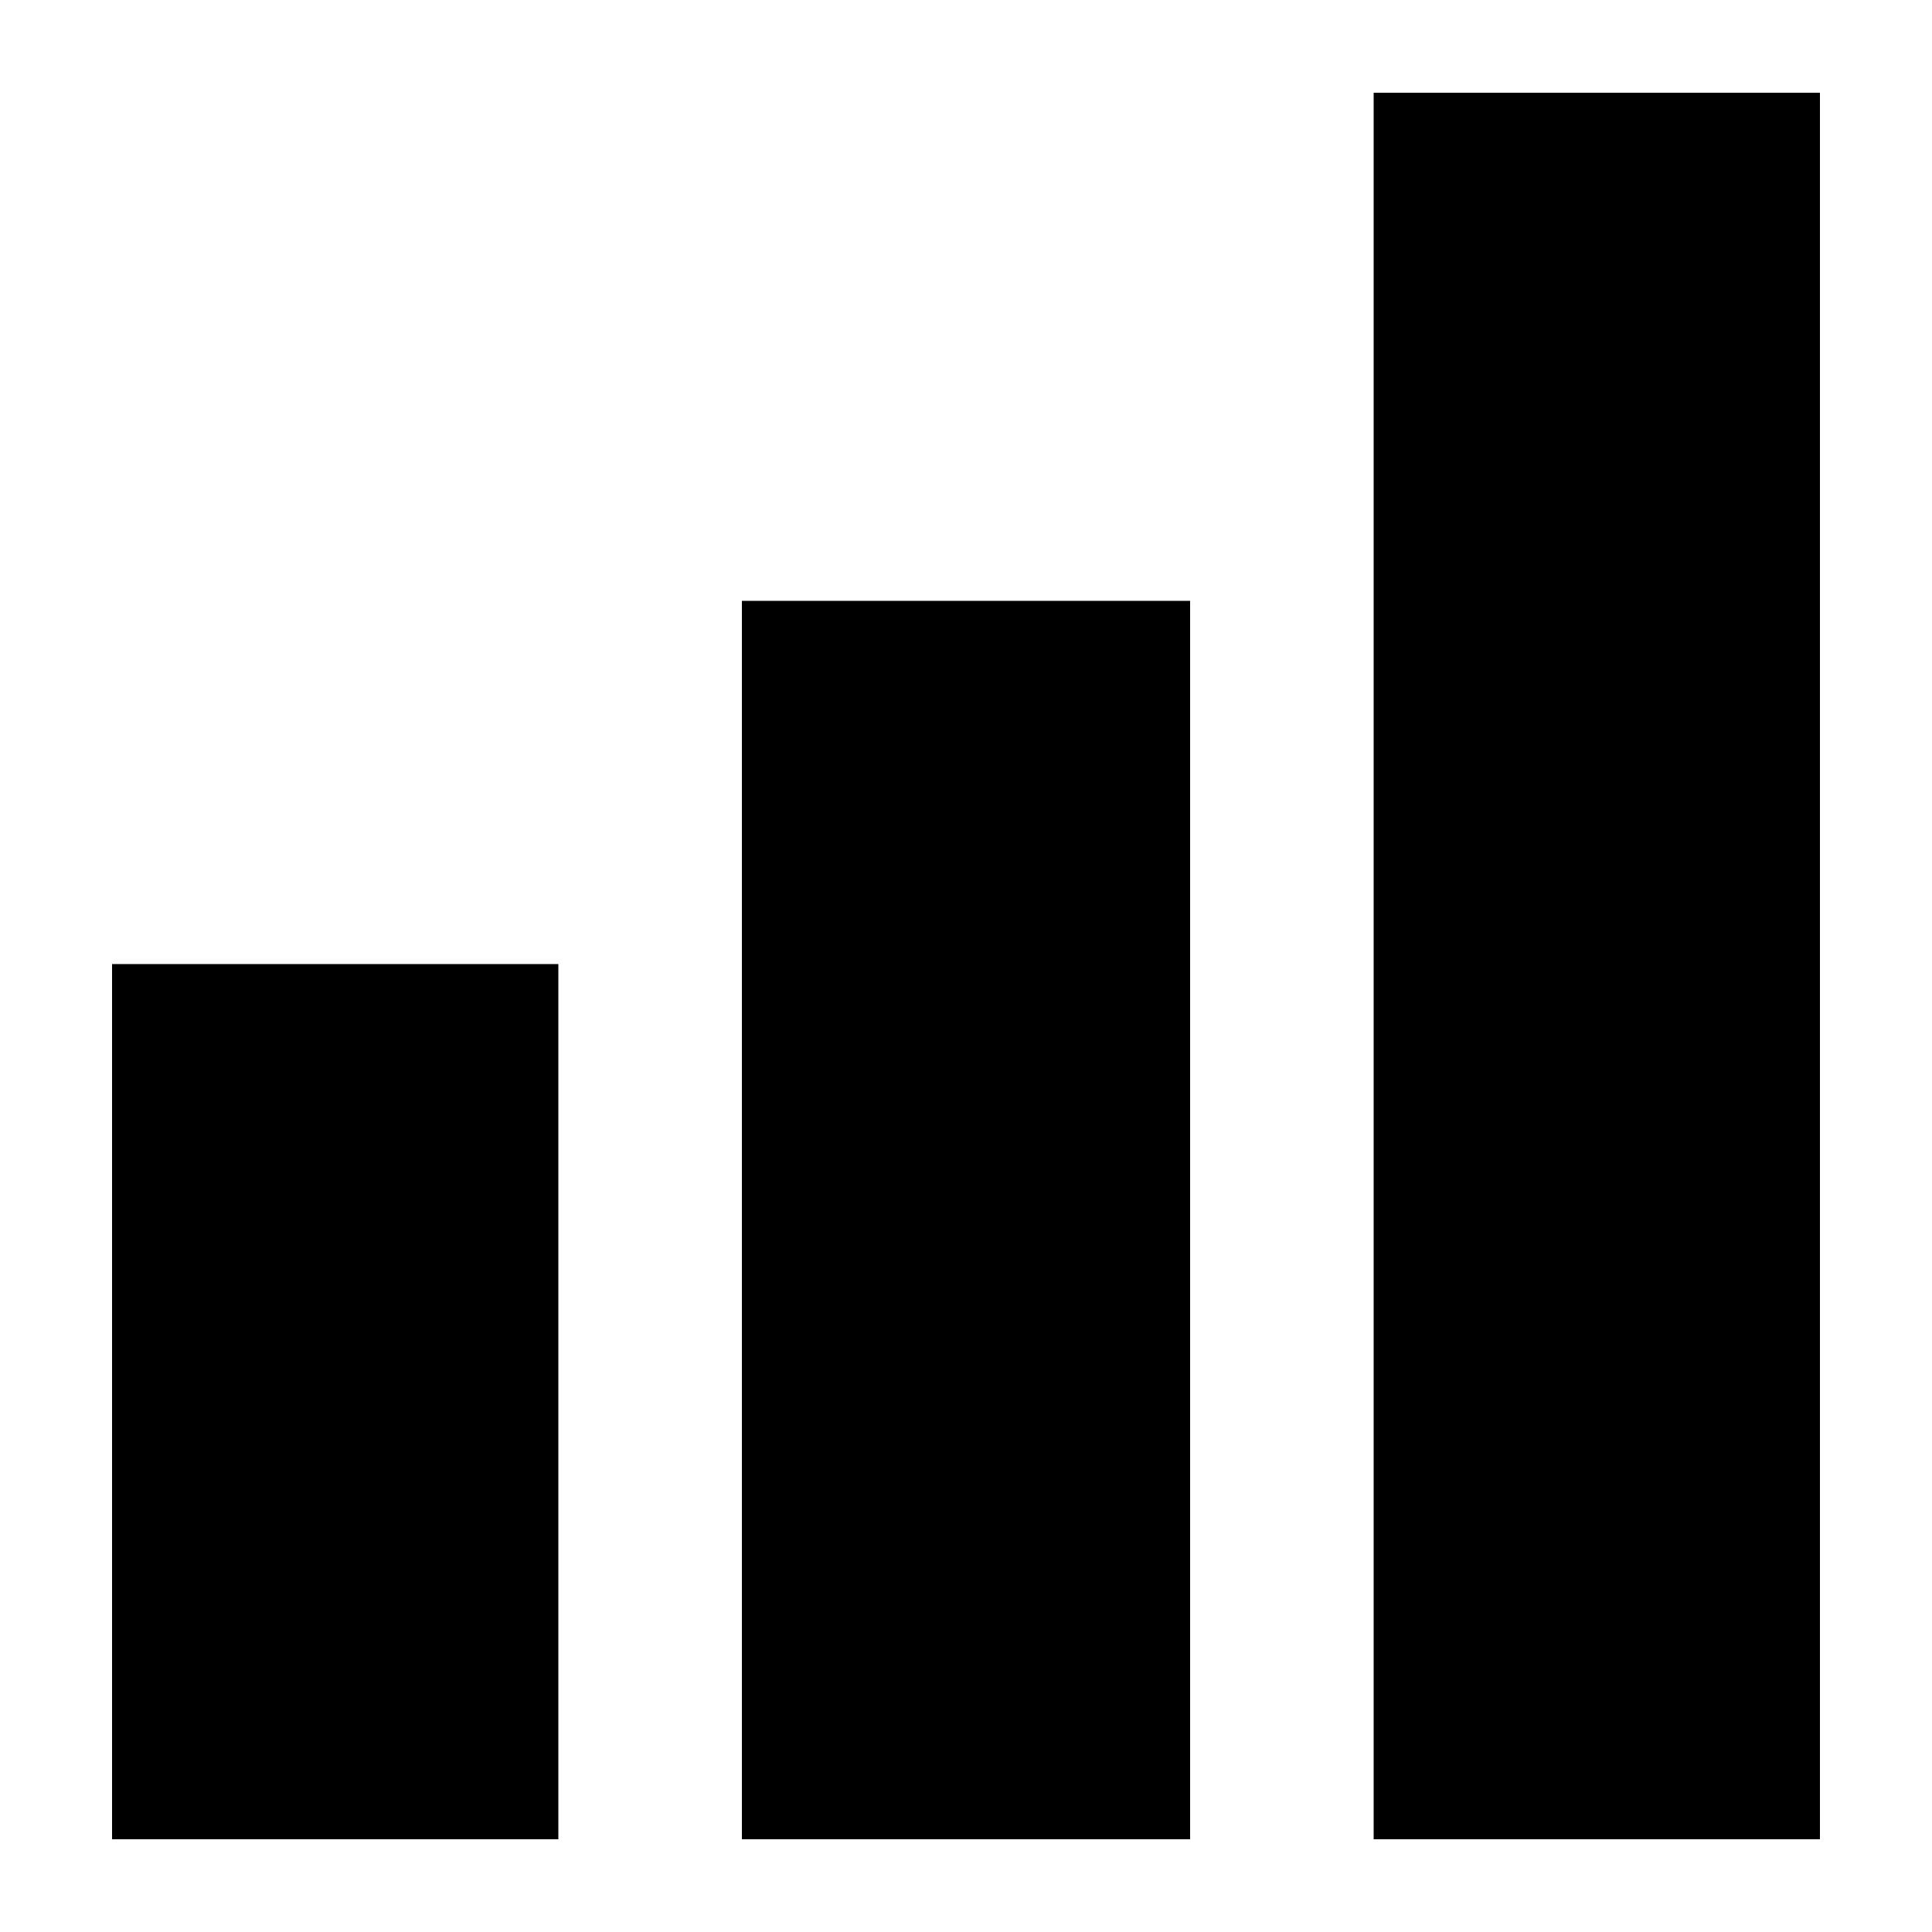 <?xml version="1.0" encoding="utf-8"?>
<!-- Generator: Adobe Illustrator 23.1.0, SVG Export Plug-In . SVG Version: 6.00 Build 0)  -->
<svg version="1.1" id="Layer_4" xmlns="http://www.w3.org/2000/svg" xmlns:xlink="http://www.w3.org/1999/xlink" x="0px" y="0px"
	 viewBox="0 0 100 100" style="enable-background:new 0 0 100 100;" xml:space="preserve">
<path class="st3" d="M28.9,95.2H5.8V49.9h23.1V95.2z M61.6,95.2H38.4V31.1h23.2L61.6,95.2z M94.2,95.2H71.1V4.8h23.1V95.2z"/>
</svg>
